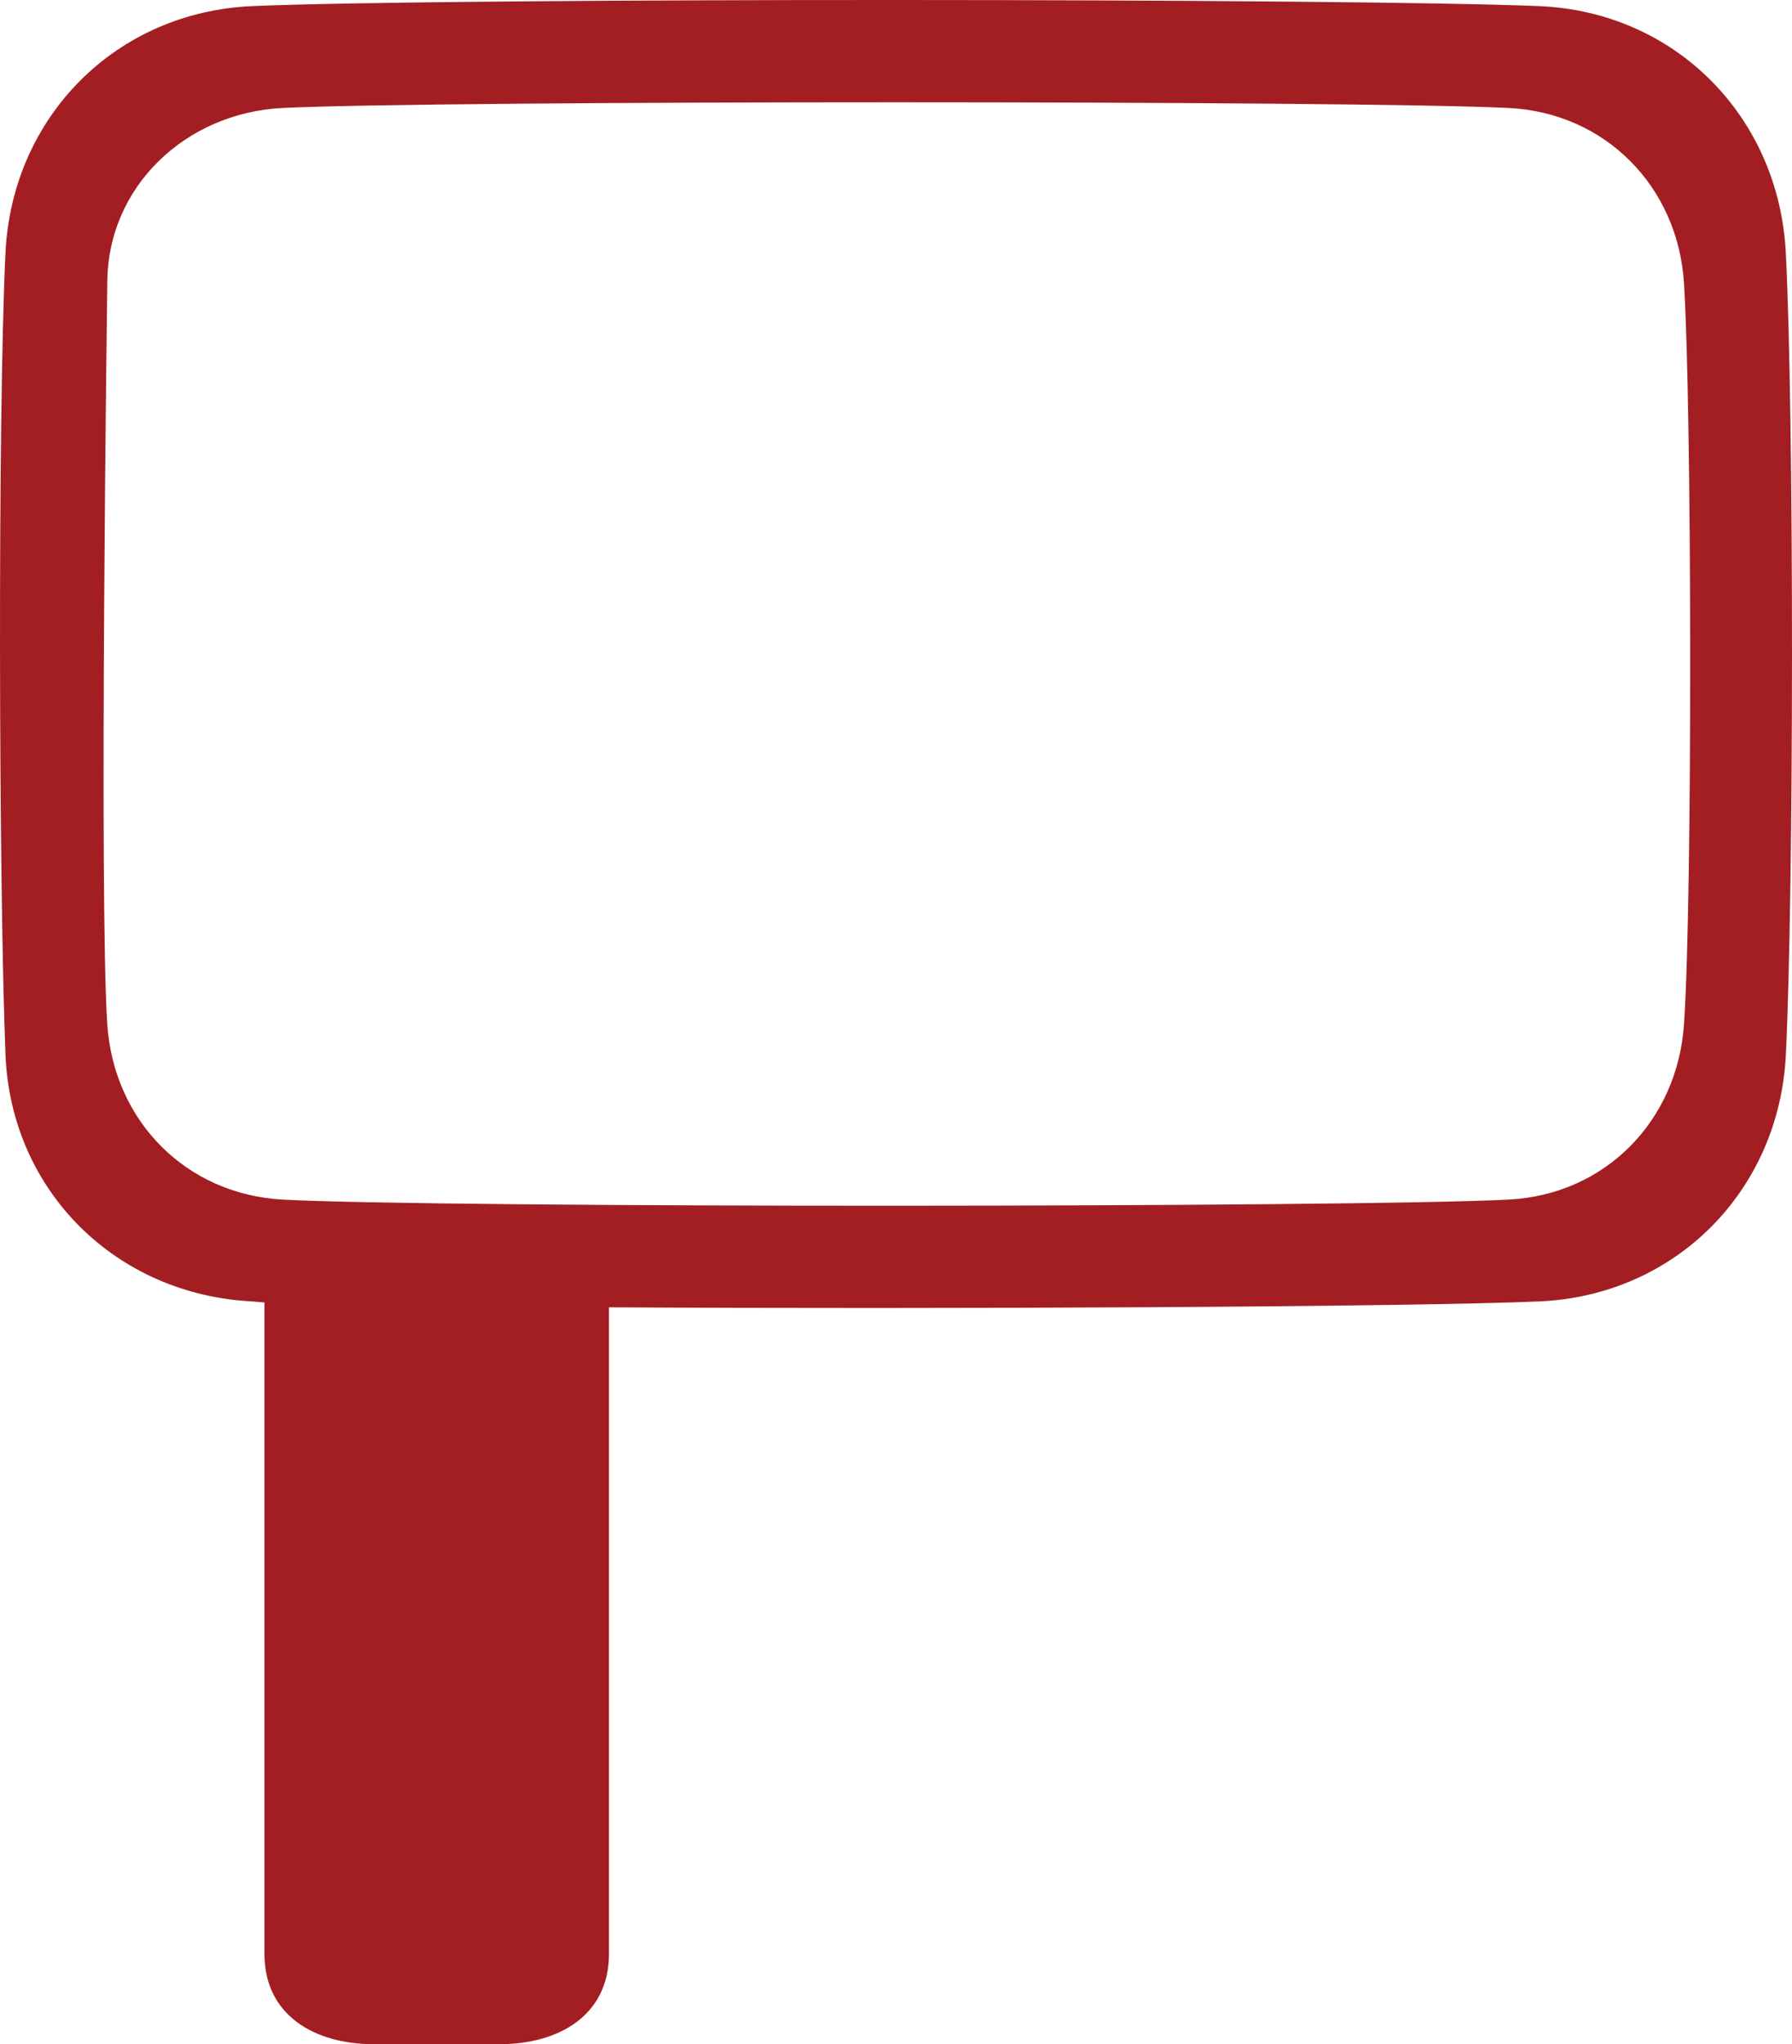 <?xml version="1.0" encoding="utf-8"?>
<!-- Generator: Adobe Illustrator 17.0.0, SVG Export Plug-In . SVG Version: 6.00 Build 0)  -->
<!DOCTYPE svg PUBLIC "-//W3C//DTD SVG 1.1//EN" "http://www.w3.org/Graphics/SVG/1.1/DTD/svg11.dtd">
<svg version="1.1" id="Layer_1" xmlns="http://www.w3.org/2000/svg" xmlns:xlink="http://www.w3.org/1999/xlink" x="0px" y="0px"
	 width="75.763px" height="86.409px" viewBox="13.497 7.373 75.763 86.409" enable-background="new 13.497 7.373 75.763 86.409"
	 xml:space="preserve">
<path fill="#A31E22" d="M84.694,50.668c-0.279,4.085-3.324,7.201-7.412,7.412c-6.508,0.336-45.374,0.355-51.837,0
	c-4.088-0.225-7.142-3.327-7.412-7.412c-0.353-5.338,0-31.319,0-31.319c0-4.094,3.323-7.211,7.412-7.412
	c6.482-0.32,45.368-0.32,51.837,0c4.089,0.202,7.158,3.326,7.412,7.412C85.025,24.676,85.059,45.31,84.694,50.668 M88.998,18.055
	c-0.294-5.75-4.672-10.184-10.423-10.423c-8.096-0.337-46.29-0.354-54.423,0c-5.752,0.25-10.145,4.673-10.423,10.423
	c-0.337,6.973-0.28,26.952,0,33.906c0.232,5.752,4.673,10.147,10.457,10.425l0.492,0.043V89.97c0,2.559,2.074,3.812,4.633,3.812
	h5.299c2.558,0,4.633-1.253,4.633-3.812V62.633c14.039,0.083,33.838-0.011,39.334-0.249C84.329,62.135,88.718,57.71,89,51.961
	C89.341,44.997,89.352,24.996,88.998,18.055"/>
</svg>
